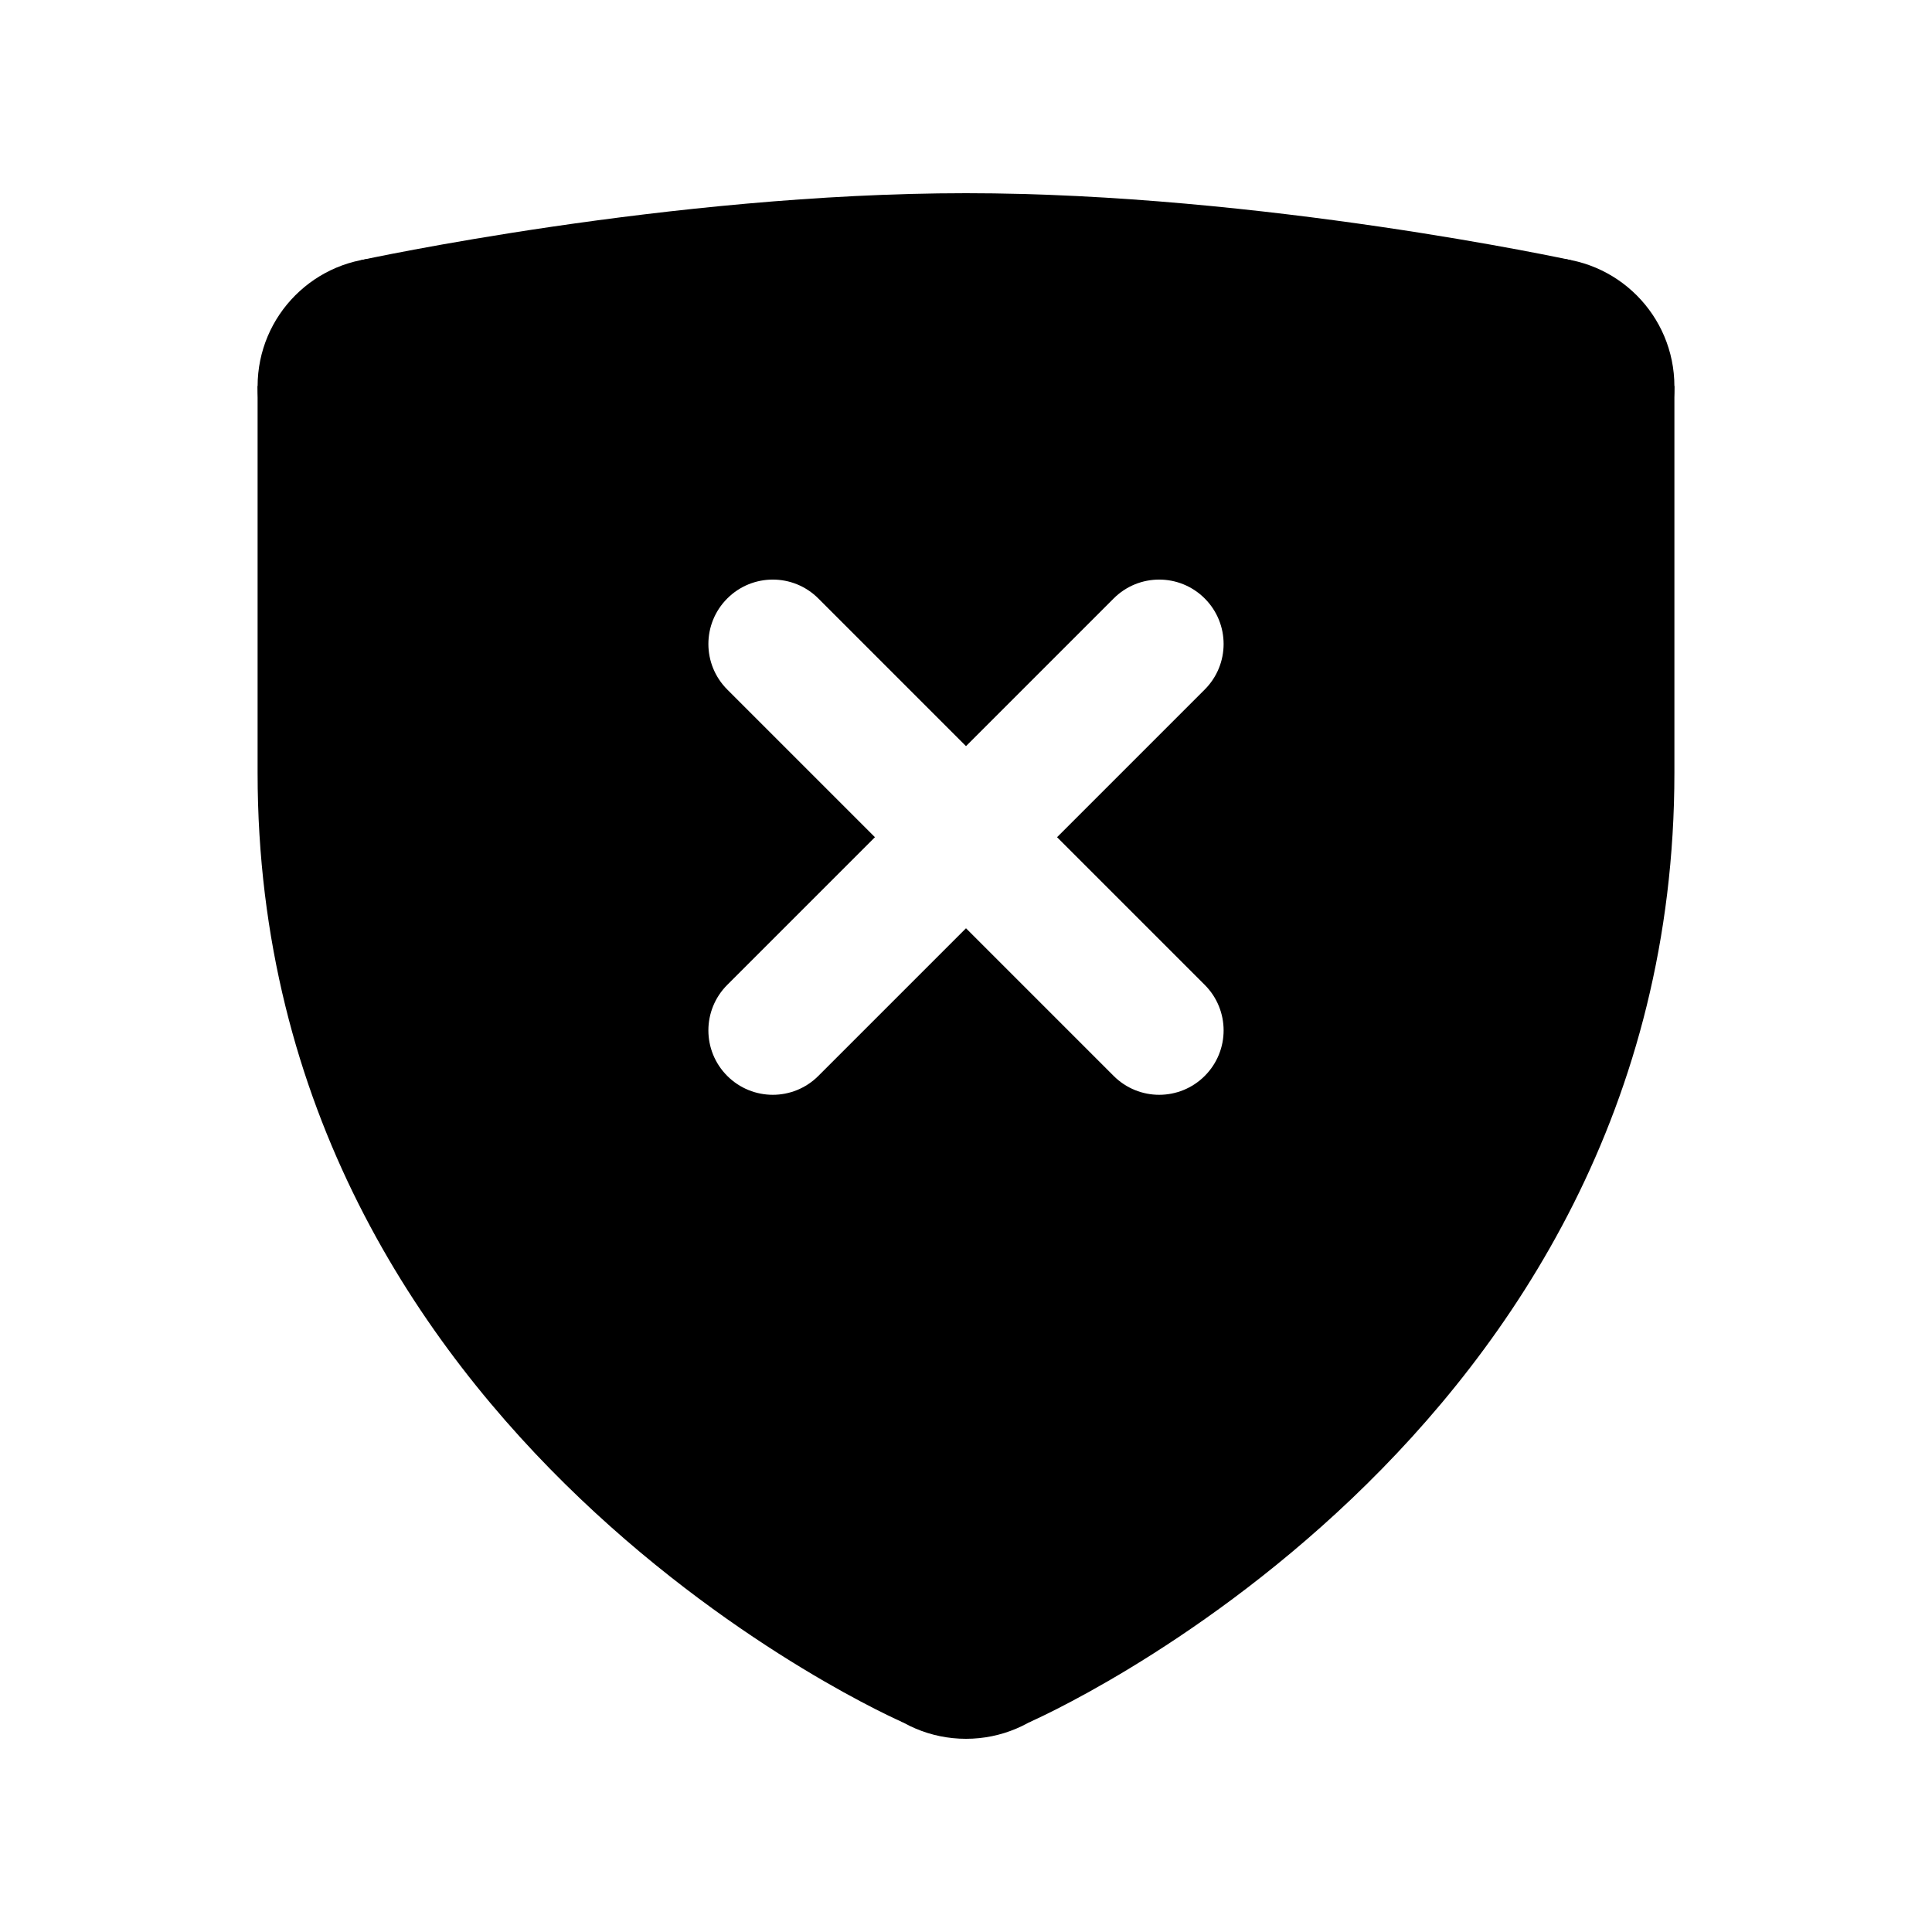 <?xml version="1.0" encoding="iso-8859-1"?>
<!-- Generator: Adobe Illustrator 23.1.0, SVG Export Plug-In . SVG Version: 6.00 Build 0)  -->
<svg version="1.1" id="Layer_1" xmlns="http://www.w3.org/2000/svg" xmlns:xlink="http://www.w3.org/1999/xlink" x="0px" y="0px"
	 viewBox="0 0 30 30" style="enable-background:new 0 0 30 30;" xml:space="preserve">
<path d="M15,23c-1.105,0-2,0.895-2,2s0.895,2,2,2s2-0.895,2-2S16.105,23,15,23z M24,4c-1.105,0-2,0.895-2,2s0.895,2,2,2s2-0.895,2-2
	S25.105,4,24,4z M6,4C4.895,4,4,4.895,4,6s0.895,2,2,2s2-0.895,2-2S7.105,4,6,4z"/>
<path d="M24.388,4.038C24.388,4.038,19.602,3,15,3S5.612,4.038,5.612,4.038L4,6v6c0,10.398,10.021,14.745,10.021,14.745h1.957
	C15.979,26.745,26,22.398,26,12V6L24.388,4.038z M18.707,15.293c0.391,0.391,0.391,1.023,0,1.414C18.512,16.902,18.256,17,18,17
	s-0.512-0.098-0.707-0.293L15,14.414l-2.293,2.293C12.512,16.902,12.256,17,12,17s-0.512-0.098-0.707-0.293
	c-0.391-0.391-0.391-1.023,0-1.414L13.586,13l-2.293-2.293c-0.391-0.391-0.391-1.023,0-1.414s1.023-0.391,1.414,0L15,11.586
	l2.293-2.293c0.391-0.391,1.023-0.391,1.414,0s0.391,1.023,0,1.414L16.414,13L18.707,15.293z"/>
</svg>
